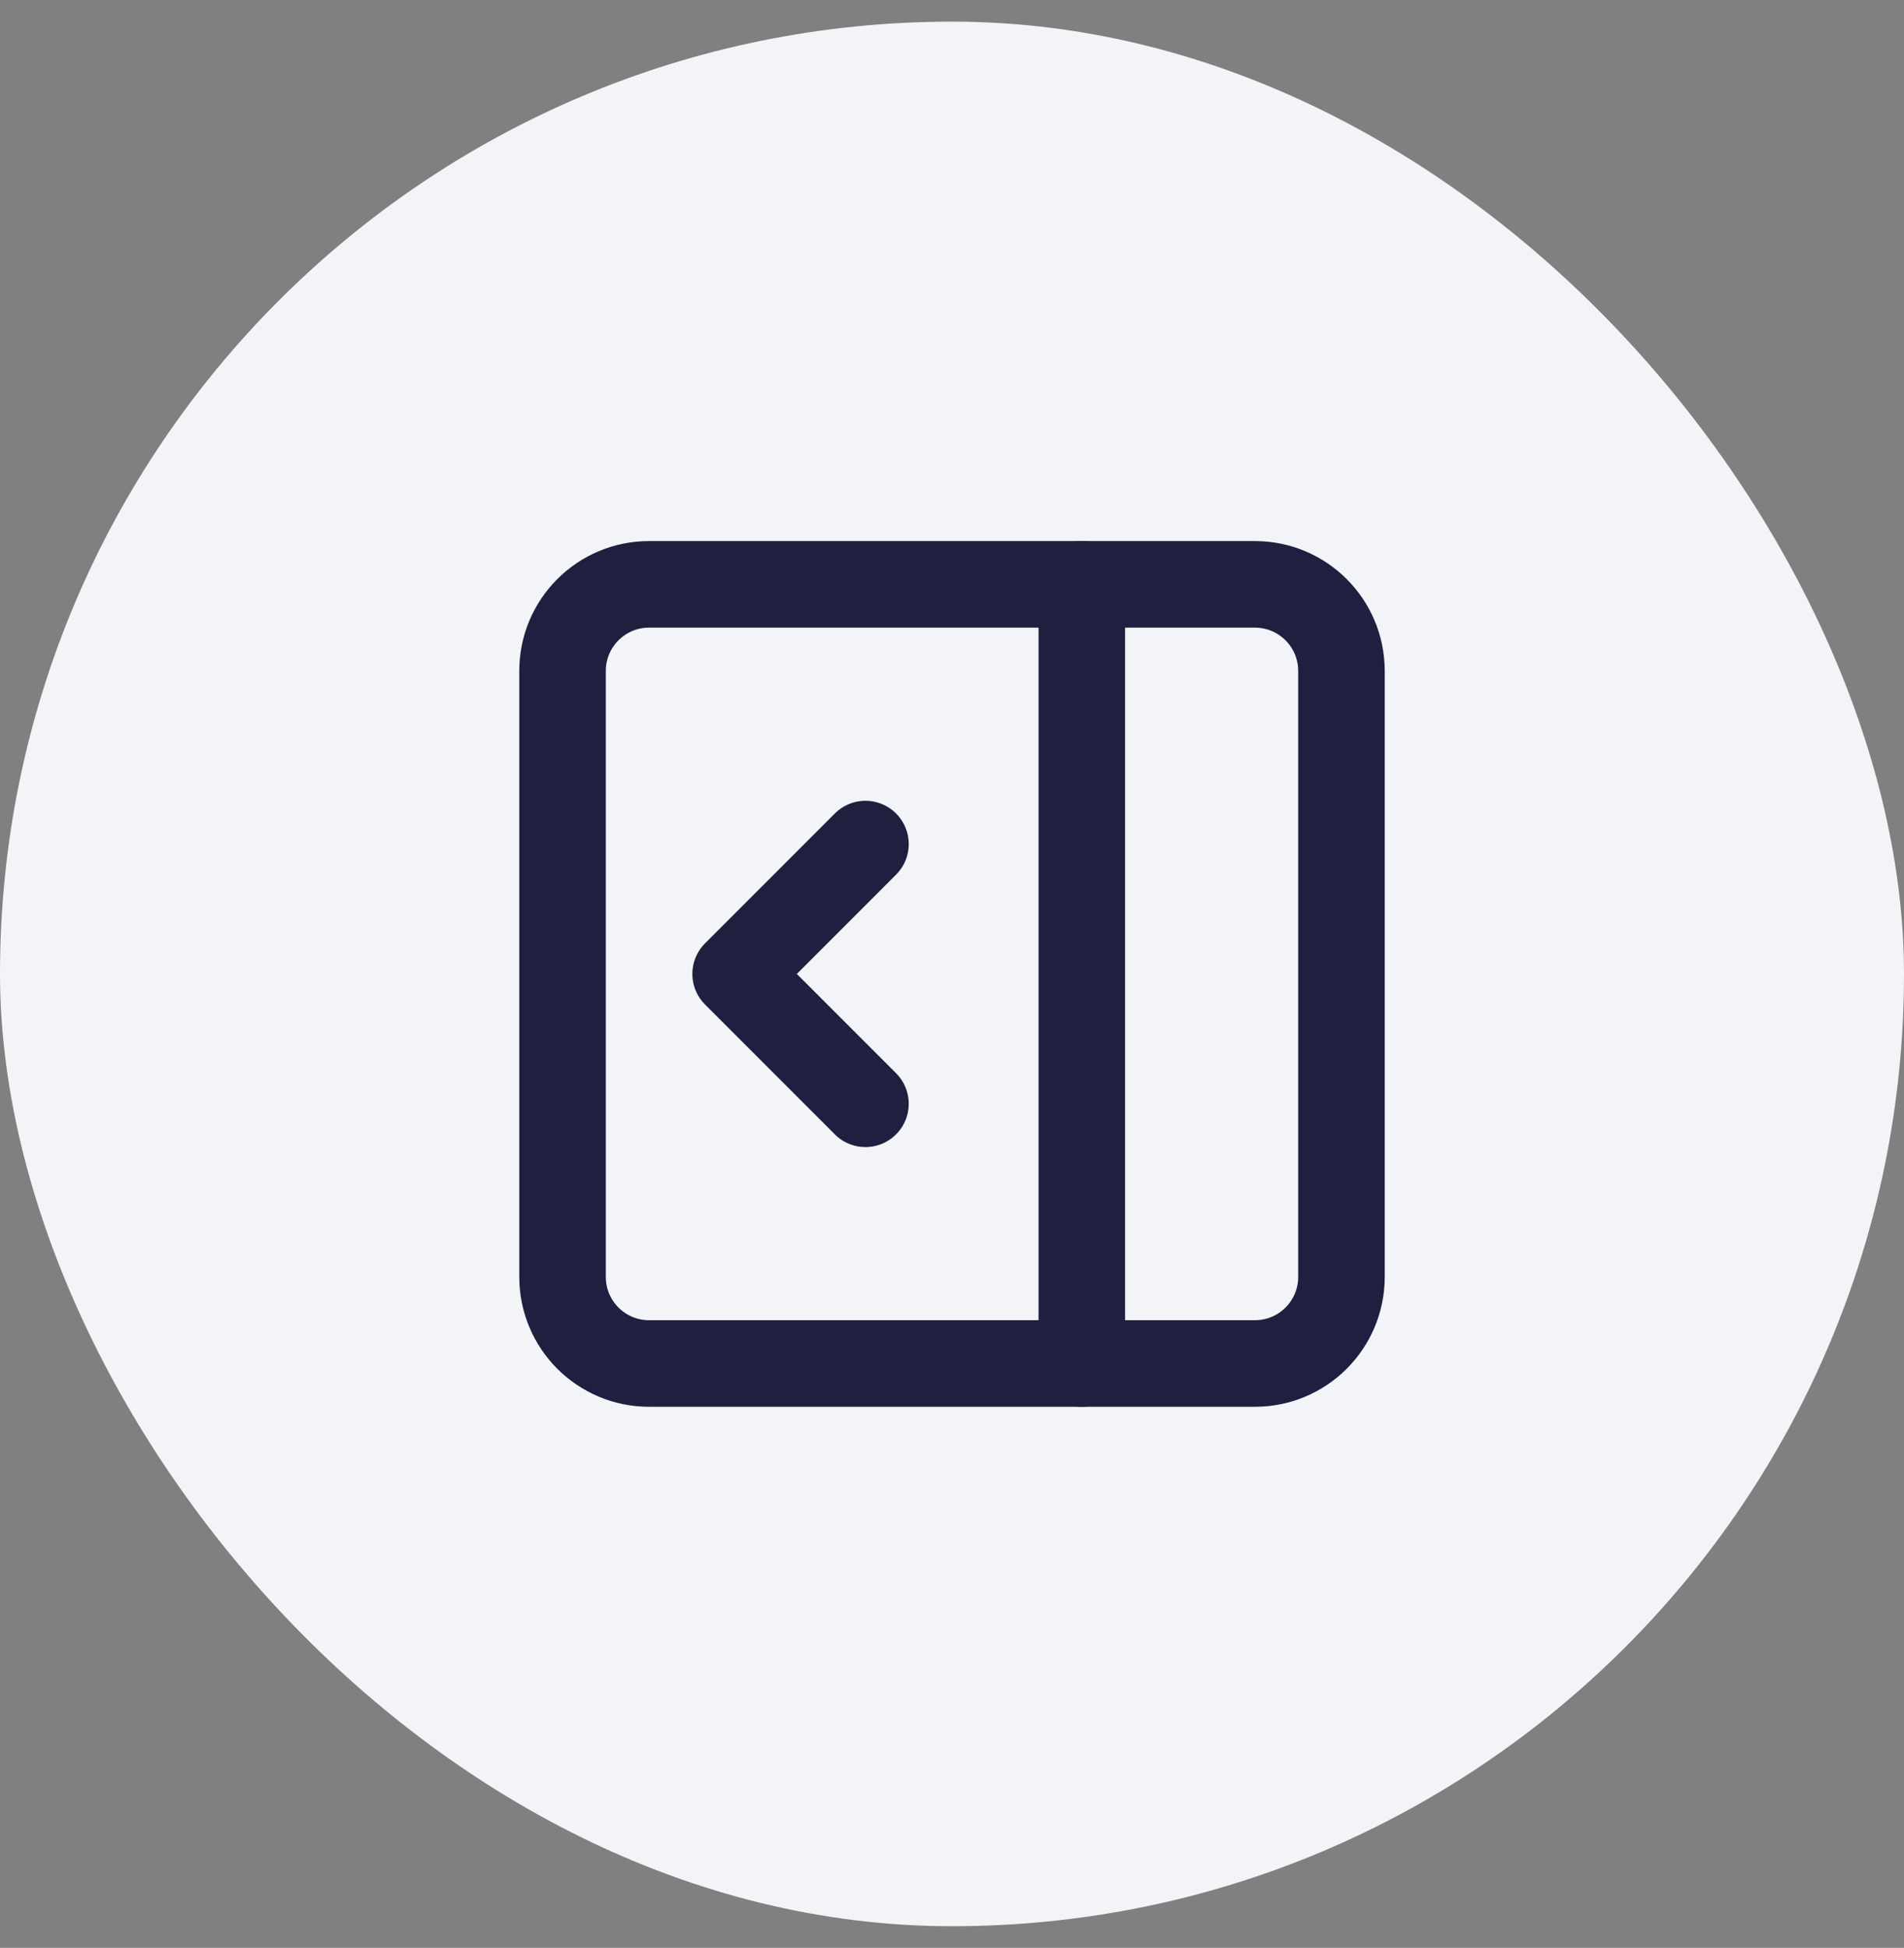 <svg width="44" height="45" viewBox="0 0 44 45" fill="none" xmlns="http://www.w3.org/2000/svg">
<rect x="0" y="0" width="44" height="45" fill="#808080" stroke="none"/>
<rect y="0.5" width="44" height="44" rx="22" fill="#F3F4F8"/>
<path d="M29 13.5H15C13.895 13.5 13 14.395 13 15.5V29.5C13 30.605 13.895 31.5 15 31.5H29C30.105 31.5 31 30.605 31 29.5V15.5C31 14.395 30.105 13.5 29 13.5Z" stroke="#1F203F" stroke-width="2" stroke-linecap="round" stroke-linejoin="round"/>
<path d="M25 13.5V31.5" stroke="#1F203F" stroke-width="2" stroke-linecap="round" stroke-linejoin="round"/>
<path d="M20 25.5L17 22.5L20 19.5" stroke="#1F203F" stroke-width="2" stroke-linecap="round" stroke-linejoin="round"/>
</svg>
